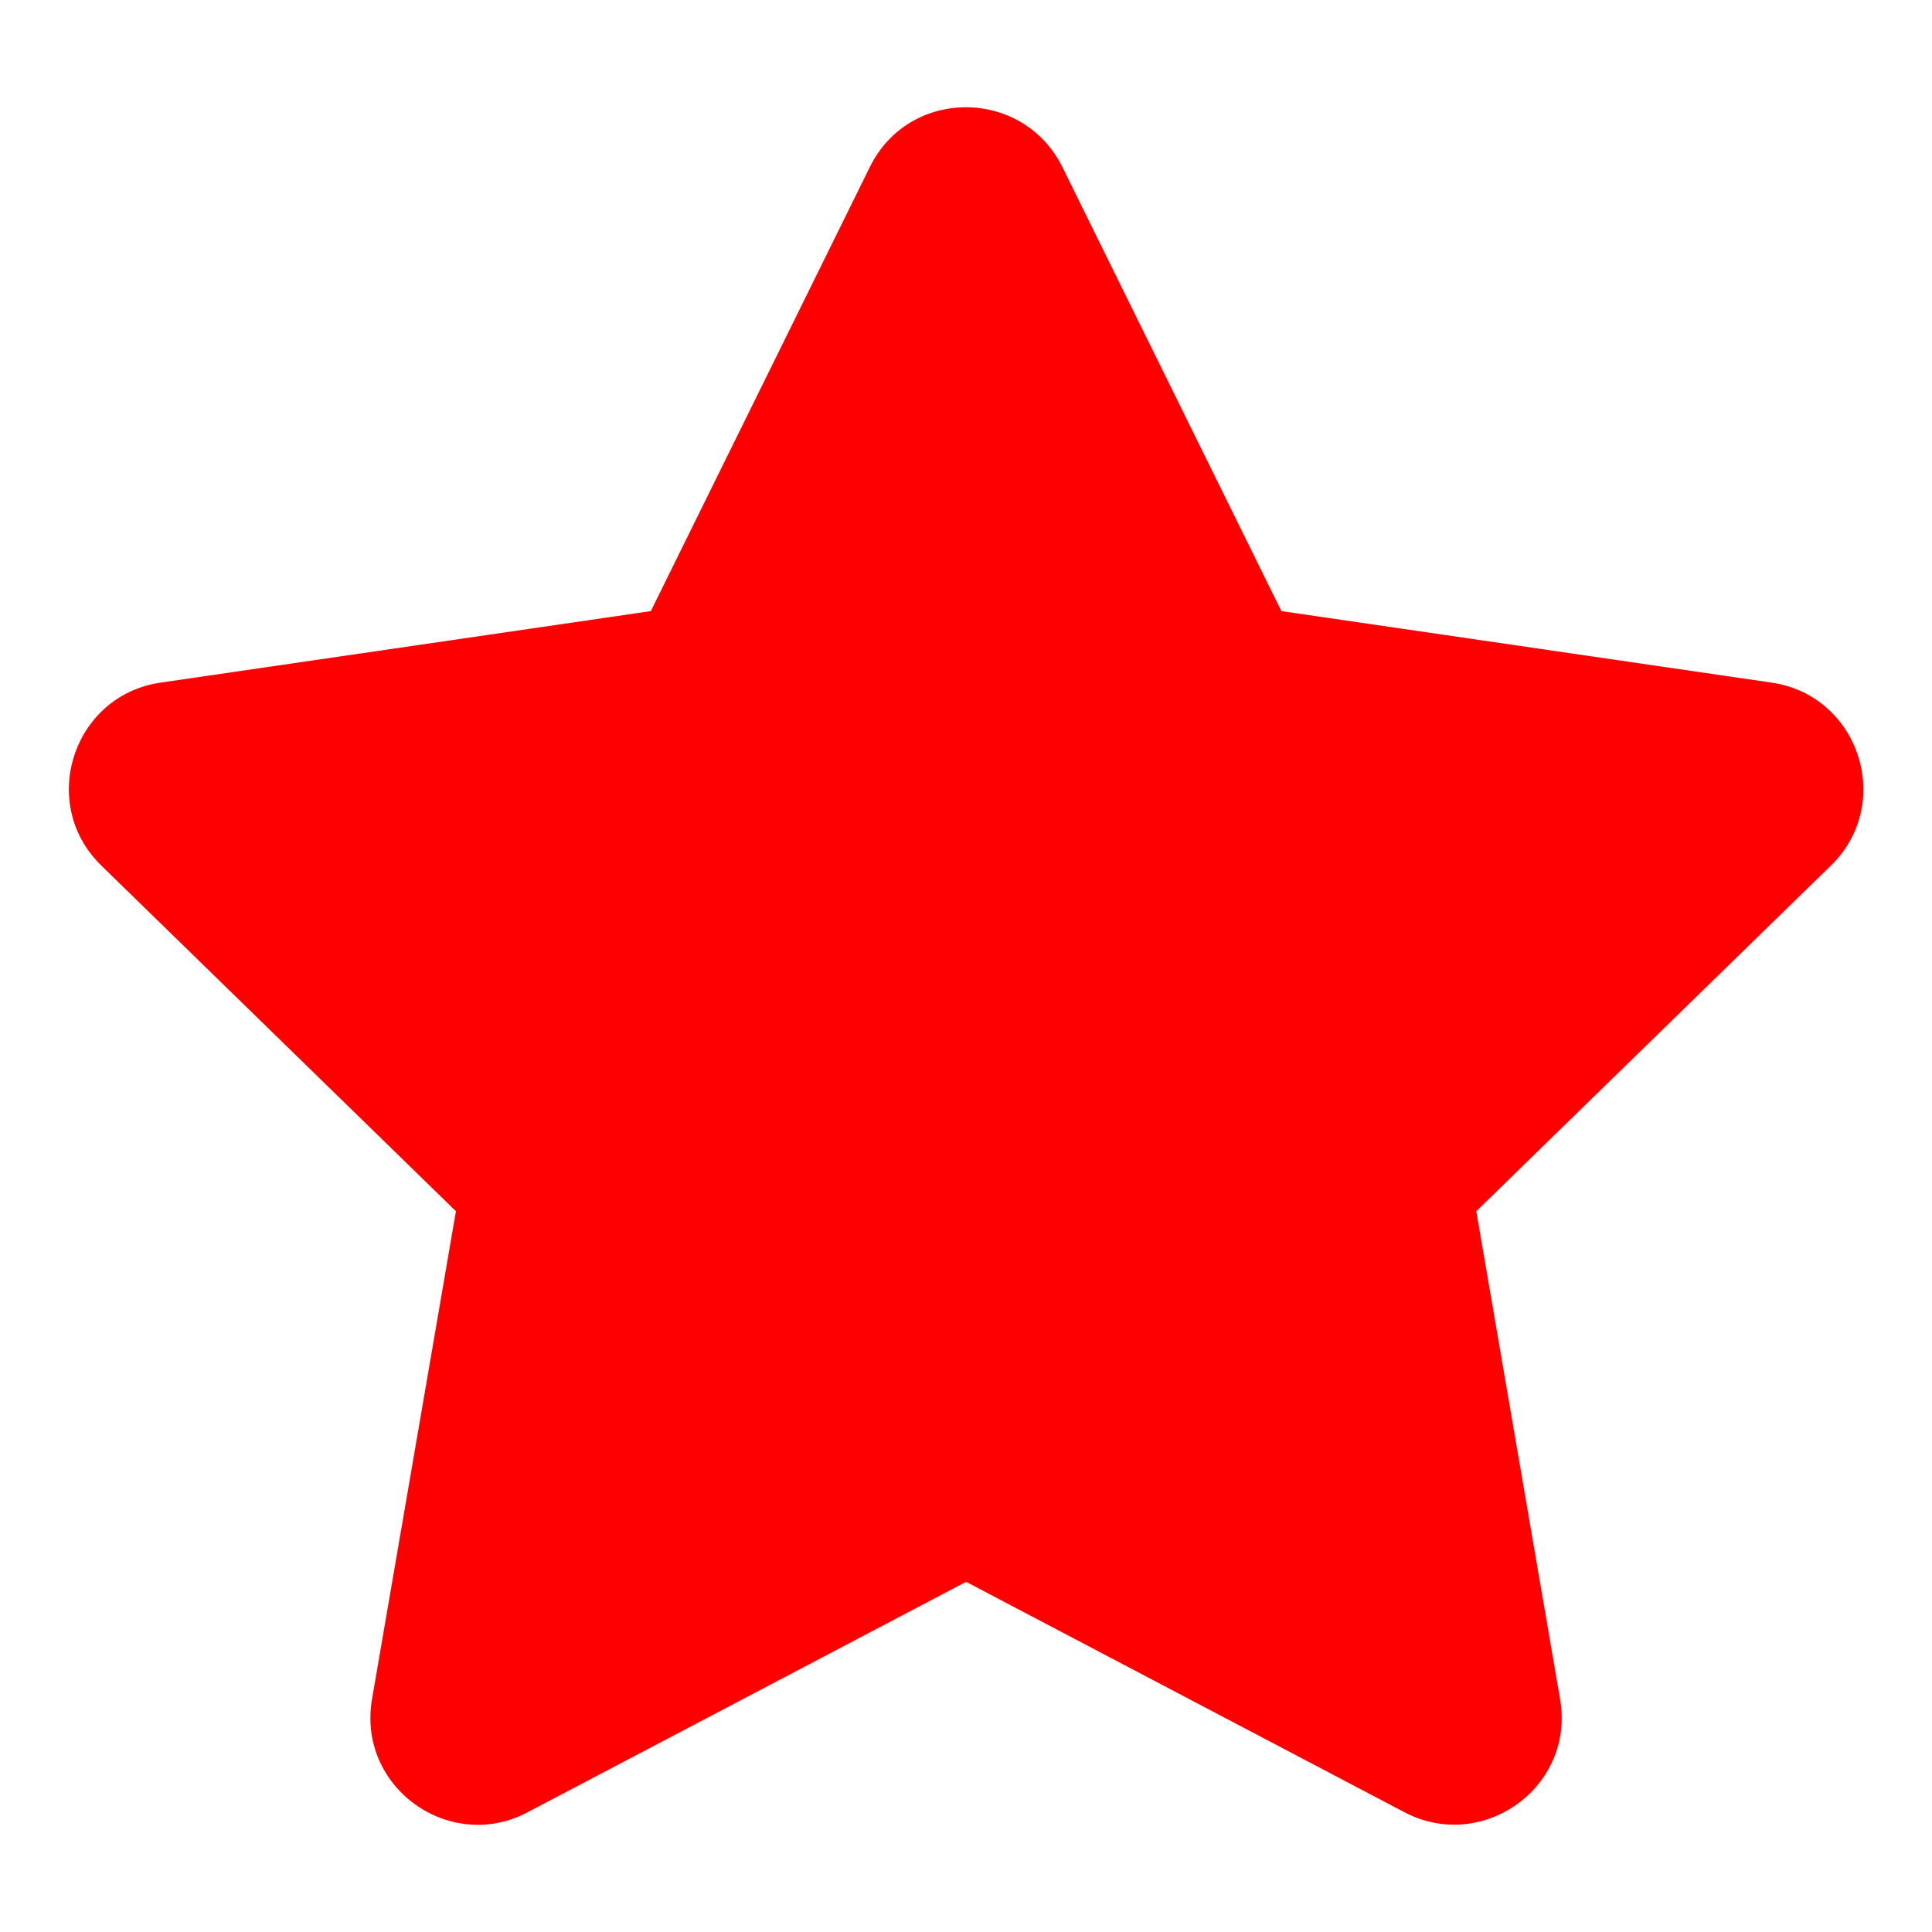 <svg width="16" height="16" viewBox="0 0 16 16" fill="none" xmlns="http://www.w3.org/2000/svg">
<path d="M7.204 1.383L5.39 5.061L1.331 5.653C0.604 5.758 0.312 6.656 0.84 7.169L3.776 10.031L3.081 14.072C2.956 14.803 3.726 15.35 4.37 15.008L8.001 13.1L11.631 15.008C12.276 15.347 13.045 14.803 12.92 14.072L12.226 10.031L15.162 7.169C15.69 6.656 15.398 5.758 14.67 5.653L10.612 5.061L8.798 1.383C8.473 0.728 7.531 0.719 7.204 1.383Z" fill="#FF0000"/>
</svg>
